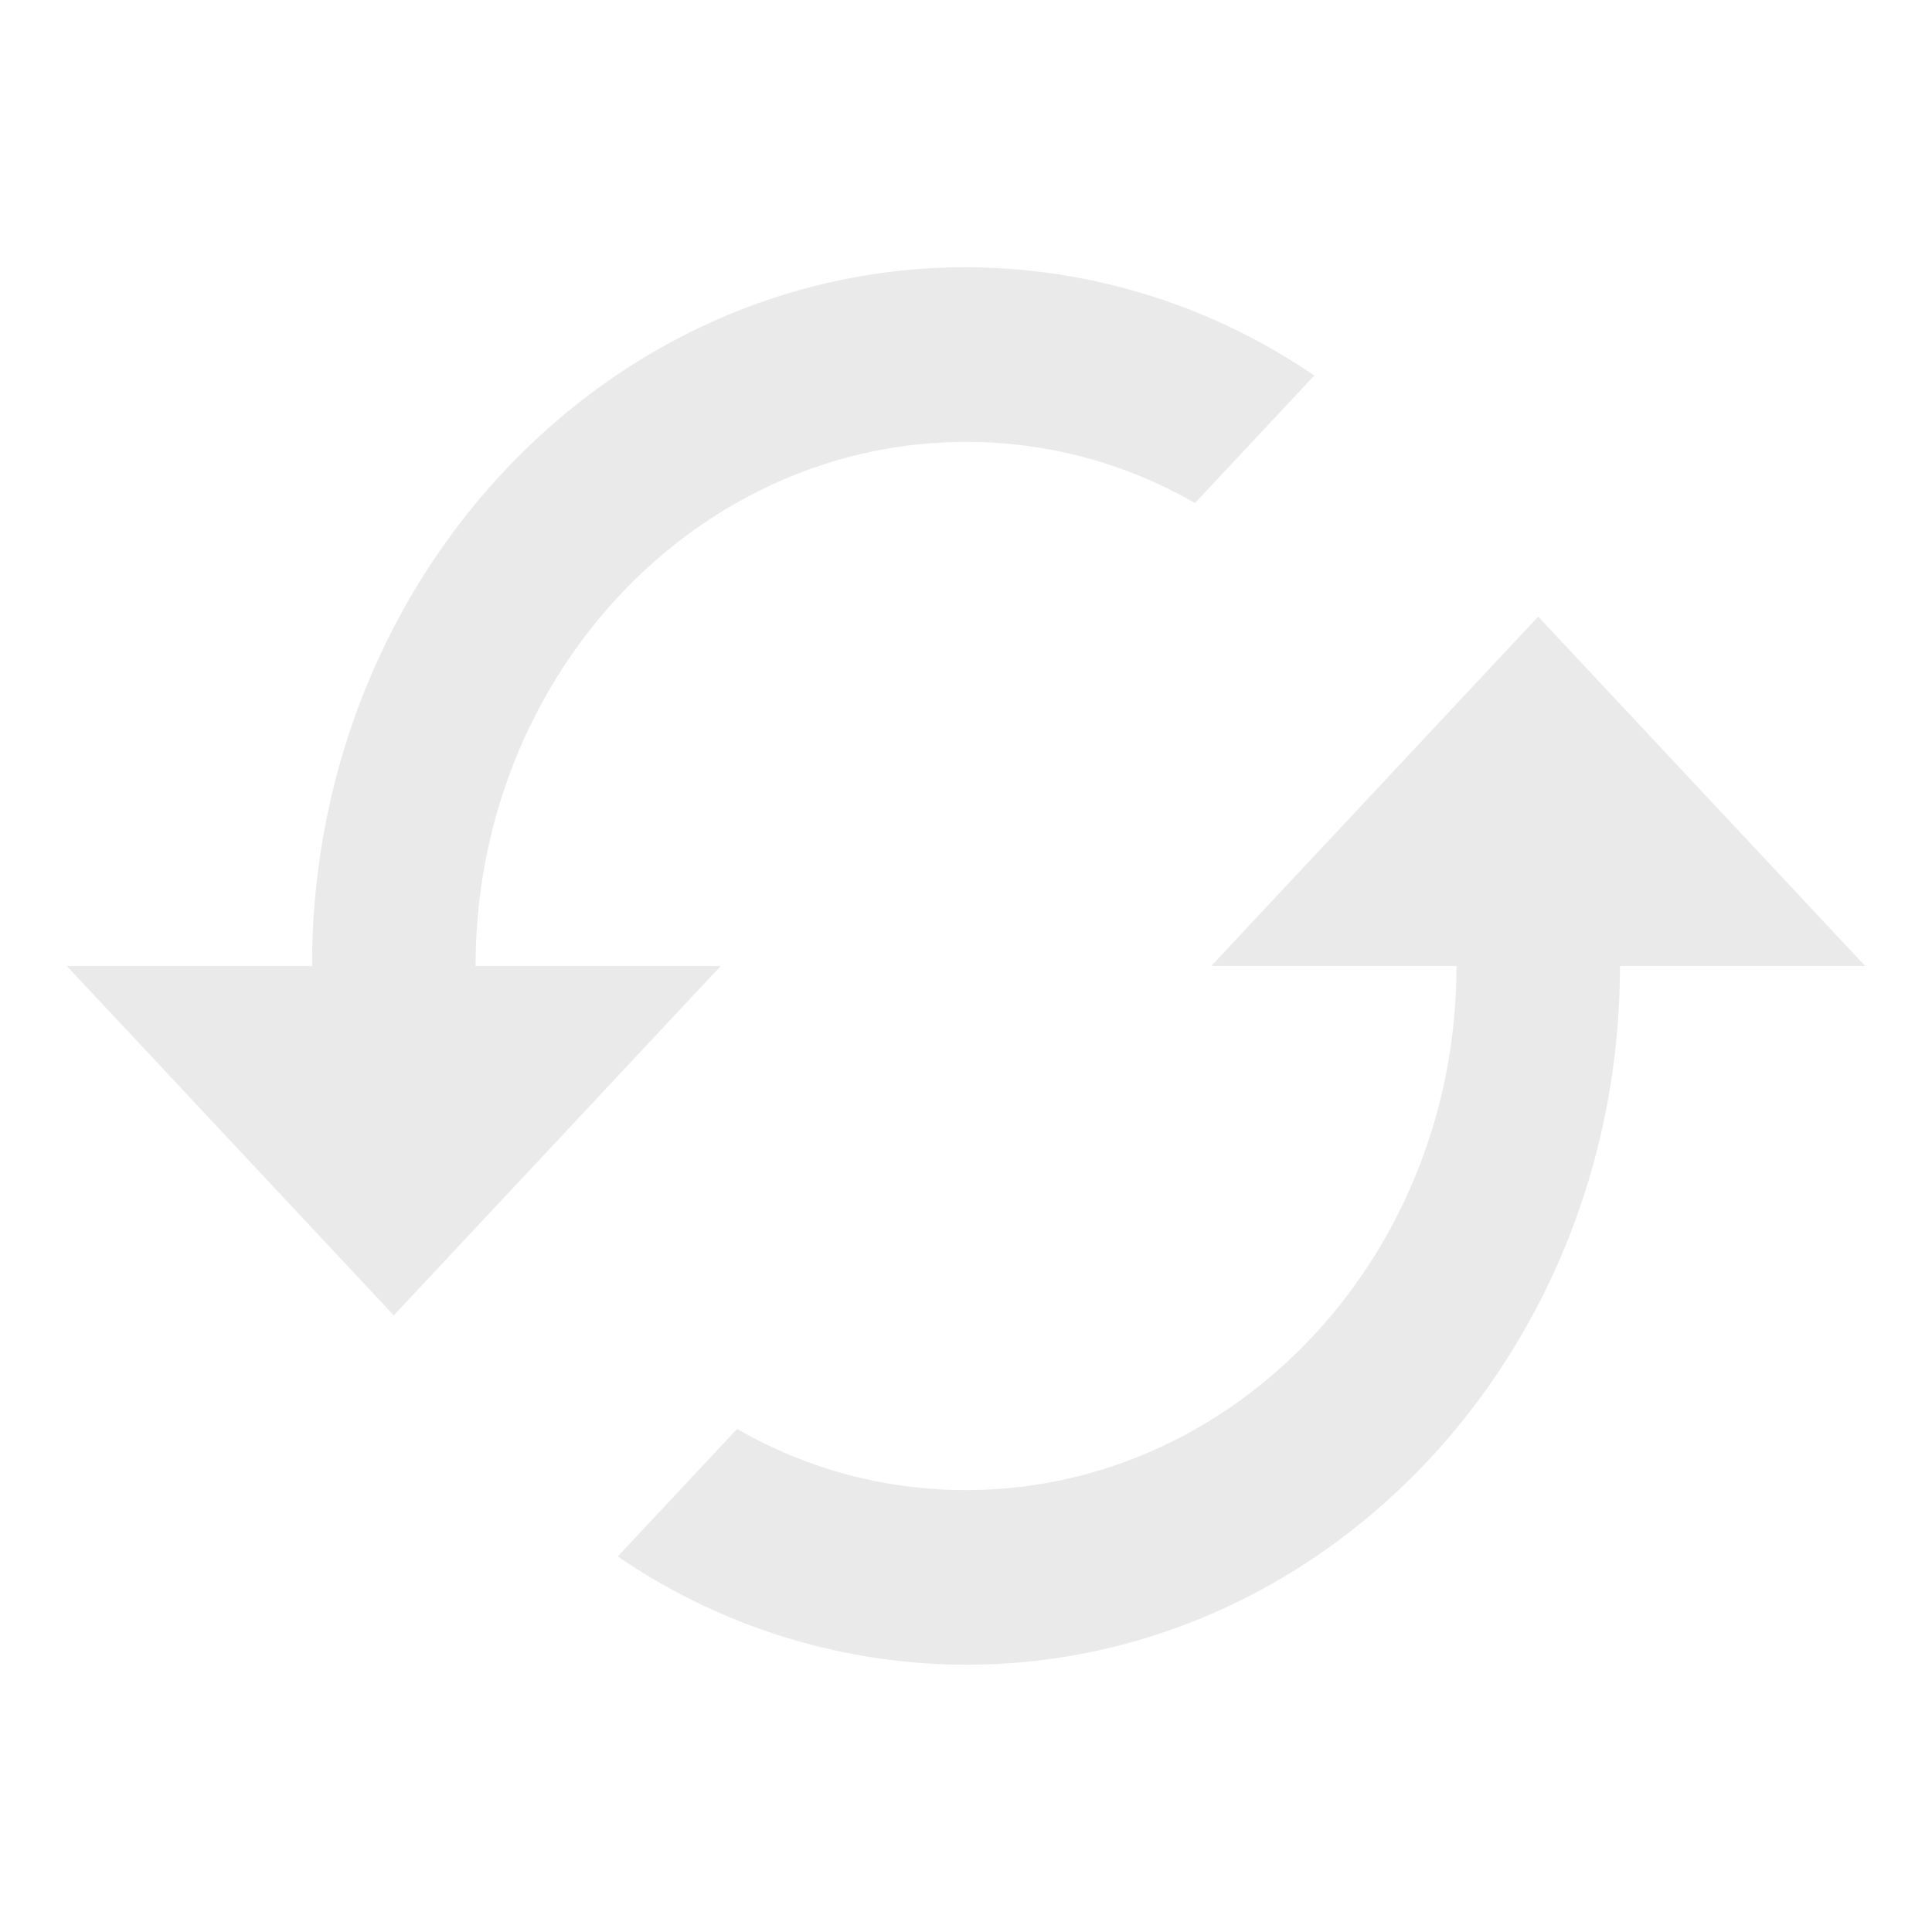 <svg xmlns="http://www.w3.org/2000/svg" width="100" height="100" viewBox="0 0 100 100"><path d="M0,0H100V100H0Z" fill="none"/><path d="M77.159,22.083,60.235,40.167H72.928c0,14.964-11.382,27.125-25.386,27.125a23.585,23.585,0,0,1-11.847-3.165l-6.177,6.6a32.007,32.007,0,0,0,18.024,5.606c18.7,0,33.848-16.185,33.848-36.167H94.083Zm-55,18.083c0-14.964,11.382-27.125,25.386-27.125a23.585,23.585,0,0,1,11.847,3.165l6.177-6.6A32.007,32.007,0,0,0,47.542,4C28.84,4,13.693,20.185,13.693,40.167H1L17.924,58.25,34.848,40.167Z" transform="translate(2.458 9.833)" fill="#e9eae9"/></svg>